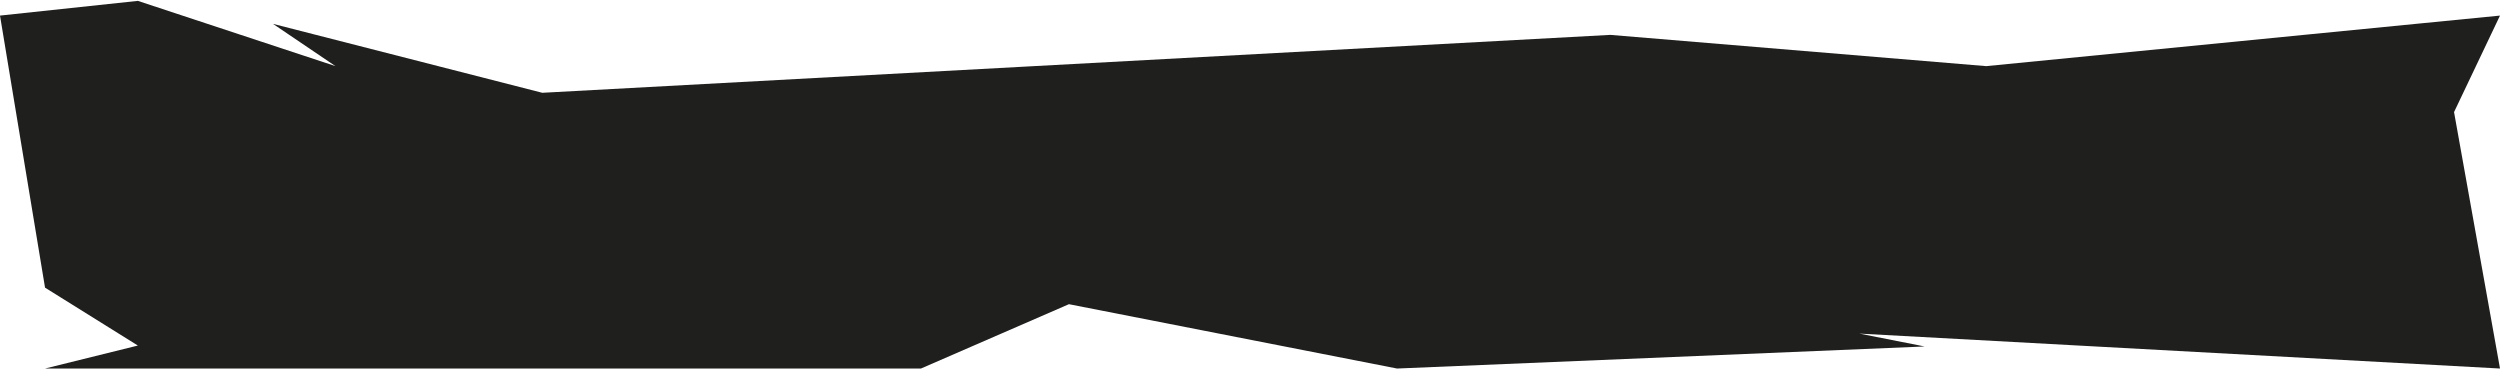 <svg xmlns="http://www.w3.org/2000/svg" width="1360" height="201" fill="none" viewBox="0 0 1360 201"><path fill="#1F1F1E" d="M0 8.478L75 0.478L182.5 35.977L148.5 12.977L295 50.477L876 18.977L1080.5 35.977L1360 8.478L1335 60.977L1360 200.478L1011.5 181.478L1047 188.478L760 200.478L581.5 165.478L501 200.478H24.5L75 187.978L24.5 156.478L0 8.478Z"/></svg>